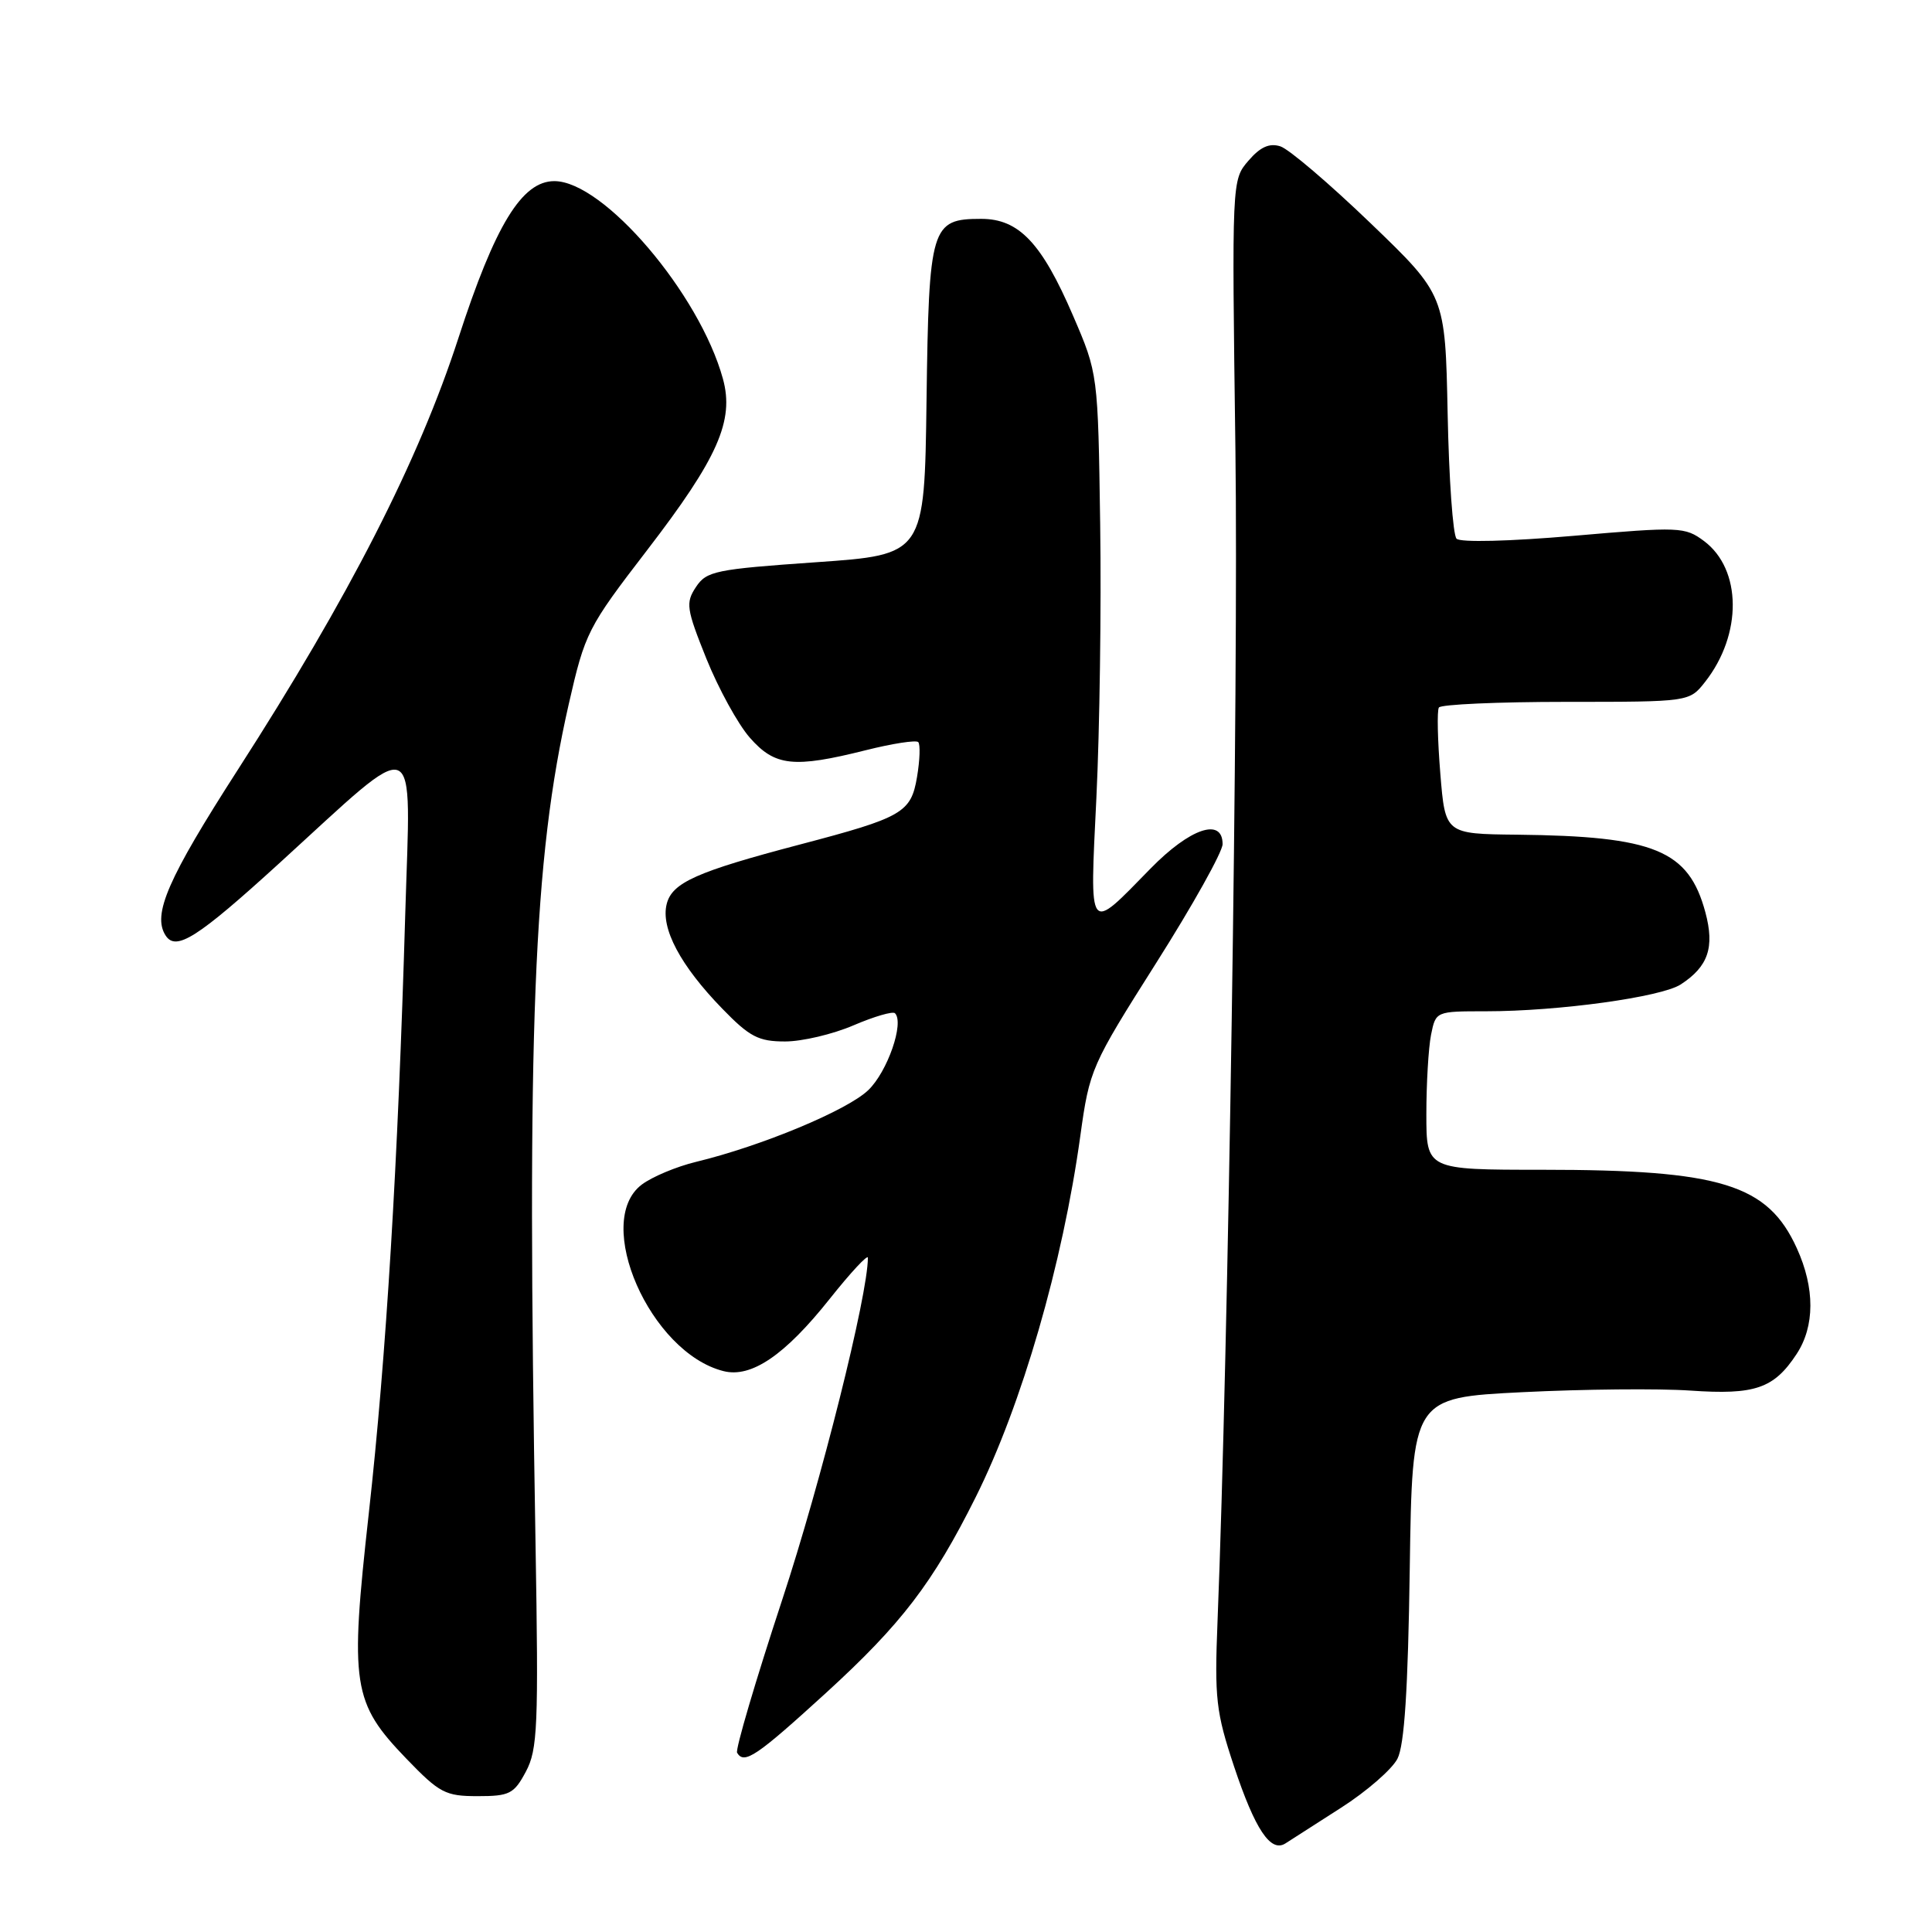 <?xml version="1.0" encoding="UTF-8" standalone="no"?>
<!DOCTYPE svg PUBLIC "-//W3C//DTD SVG 1.1//EN" "http://www.w3.org/Graphics/SVG/1.1/DTD/svg11.dtd" >
<svg xmlns="http://www.w3.org/2000/svg" xmlns:xlink="http://www.w3.org/1999/xlink" version="1.1" viewBox="0 0 256 256">
 <g >
 <path fill="currentColor"
d=" M 177.69 239.54 C 181.09 237.37 184.45 234.44 185.17 233.04 C 186.09 231.24 186.57 223.92 186.80 207.85 C 187.13 185.20 187.13 185.20 201.75 184.47 C 209.79 184.07 219.80 183.97 223.99 184.26 C 232.55 184.85 235.05 183.99 238.05 179.43 C 240.48 175.75 240.50 170.69 238.09 165.40 C 234.24 156.92 228.02 155.00 204.36 155.00 C 189.00 155.00 189.00 155.00 189.00 147.62 C 189.00 143.57 189.28 138.84 189.62 137.12 C 190.25 134.00 190.25 134.00 196.90 134.00 C 206.50 134.00 220.14 132.12 222.71 130.44 C 226.35 128.07 227.22 125.53 225.97 120.88 C 223.75 112.65 219.25 110.80 201.02 110.60 C 191.50 110.50 191.50 110.50 190.85 102.50 C 190.49 98.10 190.40 94.16 190.66 93.75 C 190.91 93.34 198.48 93.00 207.49 93.00 C 223.85 93.00 223.85 93.00 225.93 90.36 C 230.88 84.07 230.81 75.44 225.79 71.69 C 223.26 69.81 222.57 69.78 208.51 71.00 C 200.03 71.73 193.50 71.90 193.00 71.38 C 192.52 70.90 191.99 63.43 191.82 54.79 C 191.50 39.09 191.50 39.09 181.59 29.56 C 176.14 24.32 170.77 19.74 169.65 19.39 C 168.20 18.93 166.99 19.47 165.42 21.30 C 163.22 23.85 163.22 23.89 163.70 59.68 C 164.11 90.47 162.76 179.09 161.33 214.81 C 160.92 225.06 161.12 226.85 163.52 234.07 C 166.31 242.43 168.37 245.52 170.33 244.26 C 170.98 243.84 174.29 241.72 177.69 239.54 Z  M 69.68 234.75 C 71.24 231.83 71.37 228.77 70.96 204.50 C 69.79 136.05 70.67 113.94 75.36 93.31 C 77.53 83.81 77.85 83.17 85.76 72.88 C 95.12 60.70 97.32 55.74 95.79 50.19 C 92.69 38.91 79.98 24.00 73.45 24.00 C 69.15 24.00 65.60 29.82 60.73 44.83 C 55.46 61.06 46.26 79.08 31.51 102.00 C 22.23 116.43 20.16 121.18 21.94 123.95 C 23.31 126.09 26.15 124.28 37.00 114.39 C 55.91 97.15 54.42 96.56 53.70 121.04 C 52.73 154.24 51.18 179.73 48.87 200.50 C 46.33 223.32 46.68 225.60 53.87 233.06 C 58.24 237.59 59.02 238.00 63.29 238.00 C 67.52 238.00 68.11 237.70 69.68 234.75 Z  M 109.46 224.31 C 119.46 215.17 123.60 209.76 129.28 198.39 C 135.39 186.16 140.81 167.44 143.15 150.50 C 144.37 141.69 144.59 141.20 153.20 127.60 C 158.04 119.96 162.00 112.87 162.00 111.85 C 162.00 108.28 157.68 109.74 152.46 115.08 C 144.08 123.65 144.39 124.06 145.28 105.65 C 145.71 96.77 145.94 80.50 145.78 69.50 C 145.49 49.50 145.49 49.50 142.18 41.82 C 138.03 32.18 135.01 29.00 130.02 29.00 C 123.37 29.00 123.08 29.95 122.77 53.06 C 122.50 73.50 122.50 73.50 108.12 74.50 C 94.80 75.43 93.62 75.67 92.22 77.78 C 90.83 79.88 90.94 80.65 93.60 87.28 C 95.20 91.24 97.78 95.95 99.35 97.74 C 102.68 101.54 105.15 101.81 114.75 99.40 C 118.26 98.52 121.37 98.04 121.67 98.33 C 121.96 98.63 121.89 100.71 121.51 102.96 C 120.71 107.69 119.61 108.32 106.00 111.90 C 92.31 115.50 89.05 116.95 88.34 119.79 C 87.53 123.00 90.16 127.95 95.71 133.66 C 99.33 137.39 100.50 138.00 104.03 138.00 C 106.28 138.00 110.36 137.04 113.10 135.86 C 115.83 134.69 118.30 133.97 118.59 134.26 C 119.85 135.52 117.59 142.02 115.05 144.45 C 112.26 147.13 100.89 151.86 92.24 153.95 C 89.63 154.58 86.39 155.94 85.03 156.97 C 78.54 161.89 86.15 179.24 95.87 181.68 C 99.55 182.61 104.00 179.58 109.93 172.12 C 112.72 168.61 115.00 166.16 115.00 166.66 C 115.00 171.60 108.80 196.35 103.64 212.00 C 100.11 222.72 97.42 231.84 97.67 232.25 C 98.61 233.83 100.22 232.74 109.46 224.31 Z "/>
</g>
</svg>